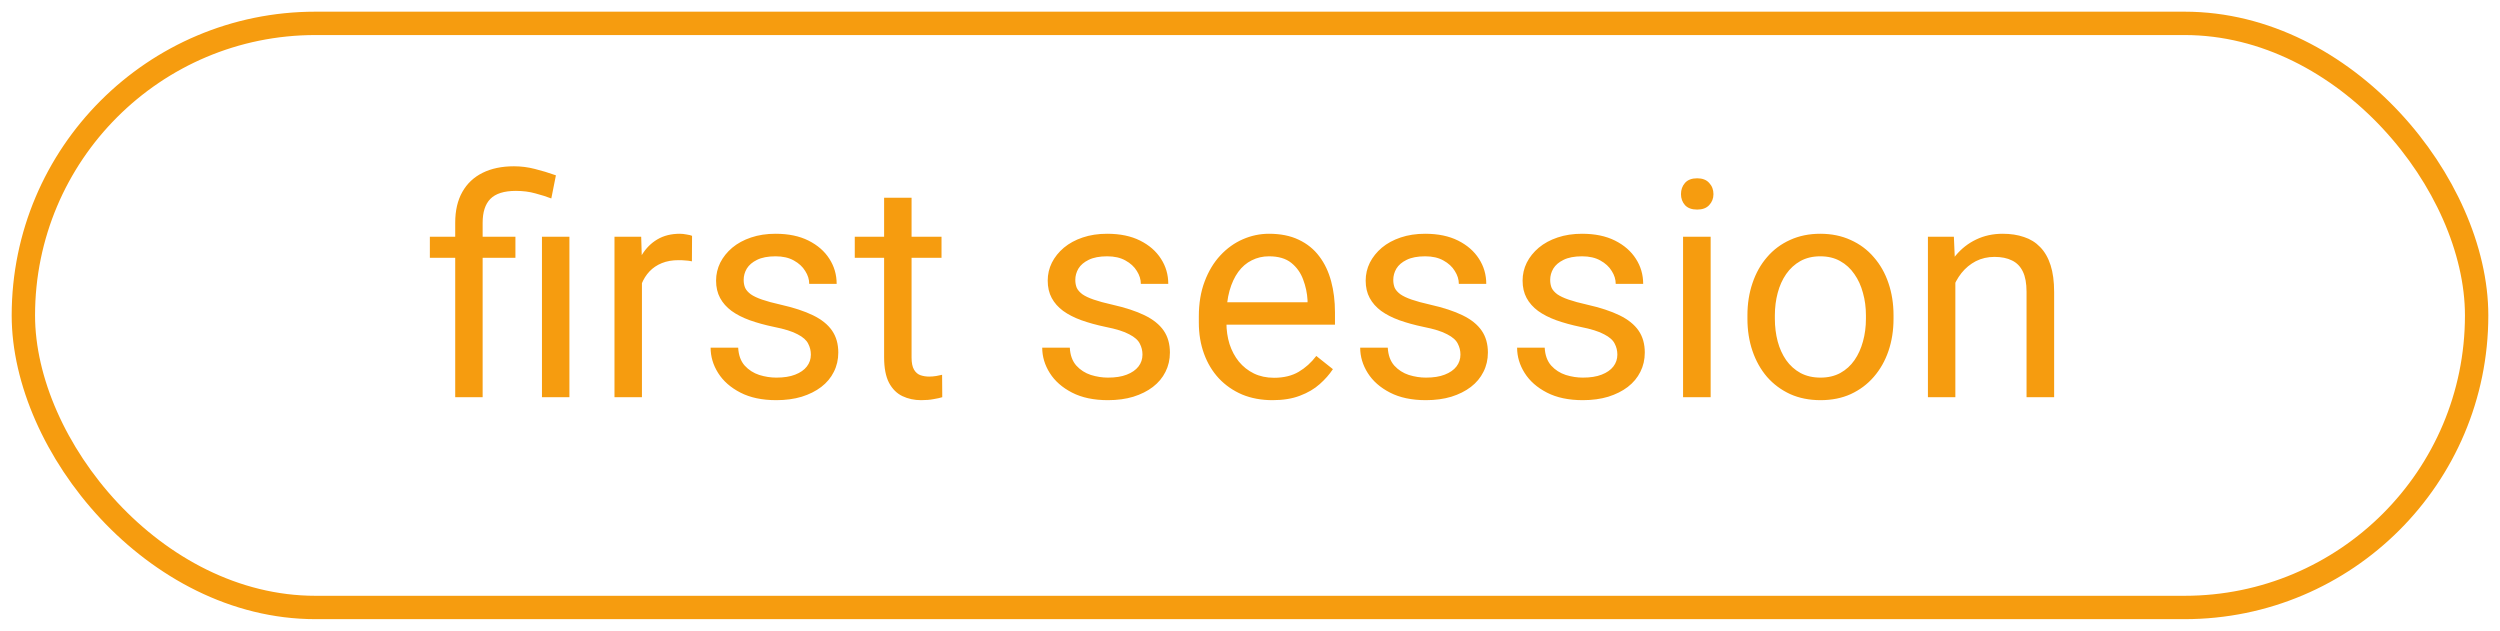 <svg width="107" height="27" viewBox="0 0 107 27" fill="none" xmlns="http://www.w3.org/2000/svg">
<path d="M20.657 17H19.483V9.535C19.483 9.015 19.584 8.575 19.788 8.215C19.991 7.855 20.281 7.582 20.657 7.396C21.034 7.21 21.48 7.117 21.997 7.117C22.301 7.117 22.6 7.155 22.892 7.231C23.184 7.303 23.484 7.394 23.793 7.504L23.596 8.494C23.401 8.418 23.175 8.346 22.917 8.278C22.663 8.206 22.384 8.17 22.079 8.17C21.576 8.17 21.212 8.285 20.987 8.513C20.767 8.737 20.657 9.078 20.657 9.535V17ZM22.06 10.132V11.033H18.398V10.132H22.06ZM24.371 10.132V17H23.196V10.132H24.371ZM27.475 11.211V17H26.3V10.132H27.443L27.475 11.211ZM29.62 10.094L29.614 11.185C29.516 11.164 29.423 11.152 29.334 11.148C29.25 11.139 29.152 11.135 29.043 11.135C28.772 11.135 28.533 11.177 28.325 11.262C28.118 11.346 27.942 11.465 27.798 11.617C27.654 11.77 27.54 11.951 27.456 12.163C27.375 12.37 27.322 12.599 27.297 12.849L26.967 13.039C26.967 12.624 27.007 12.235 27.087 11.871C27.172 11.507 27.301 11.185 27.475 10.906C27.648 10.623 27.868 10.403 28.135 10.246C28.406 10.085 28.727 10.005 29.1 10.005C29.184 10.005 29.282 10.015 29.392 10.037C29.502 10.053 29.578 10.073 29.62 10.094ZM34.705 15.178C34.705 15.009 34.666 14.852 34.59 14.709C34.518 14.56 34.368 14.427 34.14 14.309C33.915 14.186 33.577 14.08 33.124 13.991C32.743 13.911 32.398 13.816 32.089 13.706C31.785 13.595 31.524 13.462 31.309 13.306C31.097 13.149 30.934 12.965 30.82 12.753C30.706 12.542 30.648 12.294 30.648 12.011C30.648 11.74 30.708 11.484 30.826 11.243C30.949 11.002 31.12 10.788 31.34 10.602C31.565 10.415 31.833 10.269 32.147 10.164C32.46 10.058 32.809 10.005 33.194 10.005C33.744 10.005 34.214 10.102 34.603 10.297C34.992 10.492 35.291 10.752 35.498 11.078C35.705 11.399 35.809 11.757 35.809 12.15H34.635C34.635 11.96 34.578 11.776 34.463 11.598C34.353 11.416 34.19 11.266 33.975 11.148C33.763 11.029 33.503 10.97 33.194 10.97C32.868 10.97 32.603 11.021 32.4 11.122C32.202 11.219 32.056 11.344 31.962 11.497C31.873 11.649 31.829 11.81 31.829 11.979C31.829 12.106 31.85 12.22 31.893 12.322C31.939 12.419 32.02 12.51 32.134 12.595C32.248 12.675 32.409 12.751 32.616 12.823C32.824 12.895 33.088 12.967 33.41 13.039C33.972 13.166 34.436 13.318 34.8 13.496C35.164 13.674 35.435 13.892 35.612 14.15C35.79 14.408 35.879 14.721 35.879 15.089C35.879 15.39 35.815 15.665 35.688 15.915C35.566 16.164 35.386 16.38 35.149 16.562C34.916 16.74 34.637 16.879 34.311 16.981C33.989 17.078 33.628 17.127 33.226 17.127C32.62 17.127 32.108 17.019 31.689 16.803C31.27 16.587 30.953 16.308 30.737 15.965C30.521 15.623 30.414 15.261 30.414 14.88H31.594C31.611 15.201 31.704 15.457 31.873 15.648C32.043 15.834 32.25 15.967 32.496 16.048C32.741 16.124 32.984 16.162 33.226 16.162C33.547 16.162 33.816 16.12 34.032 16.035C34.252 15.95 34.419 15.834 34.533 15.686C34.648 15.538 34.705 15.369 34.705 15.178ZM40.297 10.132V11.033H36.584V10.132H40.297ZM37.84 8.462H39.015V15.299C39.015 15.532 39.051 15.707 39.123 15.826C39.194 15.944 39.288 16.023 39.402 16.061C39.516 16.099 39.639 16.118 39.77 16.118C39.867 16.118 39.969 16.109 40.075 16.092C40.185 16.071 40.267 16.054 40.322 16.041L40.329 17C40.236 17.03 40.113 17.057 39.96 17.082C39.812 17.112 39.633 17.127 39.421 17.127C39.133 17.127 38.869 17.07 38.627 16.956C38.386 16.841 38.194 16.651 38.05 16.384C37.91 16.113 37.84 15.749 37.84 15.293V8.462ZM48.898 15.178C48.898 15.009 48.86 14.852 48.784 14.709C48.712 14.56 48.562 14.427 48.333 14.309C48.109 14.186 47.77 14.08 47.317 13.991C46.937 13.911 46.592 13.816 46.283 13.706C45.978 13.595 45.718 13.462 45.502 13.306C45.29 13.149 45.127 12.965 45.013 12.753C44.899 12.542 44.842 12.294 44.842 12.011C44.842 11.74 44.901 11.484 45.02 11.243C45.142 11.002 45.314 10.788 45.534 10.602C45.758 10.415 46.027 10.269 46.34 10.164C46.653 10.058 47.002 10.005 47.387 10.005C47.937 10.005 48.407 10.102 48.796 10.297C49.186 10.492 49.484 10.752 49.691 11.078C49.899 11.399 50.002 11.757 50.002 12.15H48.828C48.828 11.96 48.771 11.776 48.657 11.598C48.547 11.416 48.384 11.266 48.168 11.148C47.956 11.029 47.696 10.97 47.387 10.97C47.061 10.97 46.797 11.021 46.594 11.122C46.395 11.219 46.249 11.344 46.156 11.497C46.067 11.649 46.023 11.81 46.023 11.979C46.023 12.106 46.044 12.22 46.086 12.322C46.133 12.419 46.213 12.51 46.327 12.595C46.441 12.675 46.602 12.751 46.81 12.823C47.017 12.895 47.281 12.967 47.603 13.039C48.166 13.166 48.629 13.318 48.993 13.496C49.357 13.674 49.628 13.892 49.806 14.15C49.983 14.408 50.072 14.721 50.072 15.089C50.072 15.39 50.009 15.665 49.882 15.915C49.759 16.164 49.579 16.38 49.342 16.562C49.109 16.74 48.83 16.879 48.504 16.981C48.183 17.078 47.821 17.127 47.419 17.127C46.814 17.127 46.302 17.019 45.883 16.803C45.464 16.587 45.147 16.308 44.931 15.965C44.715 15.623 44.607 15.261 44.607 14.88H45.788C45.804 15.201 45.898 15.457 46.067 15.648C46.236 15.834 46.444 15.967 46.689 16.048C46.934 16.124 47.178 16.162 47.419 16.162C47.741 16.162 48.009 16.12 48.225 16.035C48.445 15.95 48.612 15.834 48.727 15.686C48.841 15.538 48.898 15.369 48.898 15.178ZM54.465 17.127C53.987 17.127 53.553 17.047 53.164 16.886C52.779 16.721 52.446 16.49 52.167 16.194C51.892 15.898 51.68 15.546 51.532 15.14C51.384 14.734 51.31 14.29 51.31 13.807V13.54C51.31 12.982 51.393 12.485 51.558 12.049C51.723 11.609 51.947 11.236 52.23 10.932C52.514 10.627 52.836 10.396 53.195 10.24C53.555 10.083 53.927 10.005 54.312 10.005C54.803 10.005 55.227 10.089 55.582 10.259C55.942 10.428 56.236 10.665 56.464 10.97C56.693 11.27 56.862 11.626 56.972 12.036C57.082 12.442 57.137 12.887 57.137 13.369V13.896H52.008V12.938H55.963V12.849C55.946 12.544 55.883 12.248 55.773 11.96C55.667 11.672 55.497 11.435 55.265 11.249C55.032 11.063 54.715 10.97 54.312 10.97C54.046 10.97 53.8 11.027 53.576 11.141C53.352 11.251 53.159 11.416 52.998 11.636C52.838 11.856 52.713 12.125 52.624 12.442C52.535 12.76 52.491 13.126 52.491 13.54V13.807C52.491 14.133 52.535 14.44 52.624 14.727C52.717 15.011 52.85 15.261 53.024 15.477C53.202 15.692 53.415 15.862 53.665 15.984C53.919 16.107 54.207 16.169 54.528 16.169C54.943 16.169 55.294 16.084 55.582 15.915C55.87 15.745 56.122 15.519 56.337 15.235L57.048 15.8C56.9 16.025 56.712 16.238 56.483 16.441C56.255 16.645 55.974 16.81 55.639 16.936C55.309 17.064 54.918 17.127 54.465 17.127ZM62.507 15.178C62.507 15.009 62.469 14.852 62.393 14.709C62.321 14.56 62.171 14.427 61.942 14.309C61.718 14.186 61.38 14.08 60.927 13.991C60.546 13.911 60.201 13.816 59.892 13.706C59.587 13.595 59.327 13.462 59.111 13.306C58.9 13.149 58.737 12.965 58.623 12.753C58.508 12.542 58.451 12.294 58.451 12.011C58.451 11.74 58.51 11.484 58.629 11.243C58.752 11.002 58.923 10.788 59.143 10.602C59.367 10.415 59.636 10.269 59.949 10.164C60.262 10.058 60.611 10.005 60.997 10.005C61.547 10.005 62.016 10.102 62.406 10.297C62.795 10.492 63.093 10.752 63.301 11.078C63.508 11.399 63.612 11.757 63.612 12.15H62.438C62.438 11.96 62.38 11.776 62.266 11.598C62.156 11.416 61.993 11.266 61.777 11.148C61.566 11.029 61.306 10.97 60.997 10.97C60.671 10.97 60.406 11.021 60.203 11.122C60.004 11.219 59.858 11.344 59.765 11.497C59.676 11.649 59.632 11.81 59.632 11.979C59.632 12.106 59.653 12.22 59.695 12.322C59.742 12.419 59.822 12.51 59.937 12.595C60.051 12.675 60.212 12.751 60.419 12.823C60.626 12.895 60.891 12.967 61.212 13.039C61.775 13.166 62.239 13.318 62.602 13.496C62.967 13.674 63.237 13.892 63.415 14.15C63.593 14.408 63.682 14.721 63.682 15.089C63.682 15.39 63.618 15.665 63.491 15.915C63.368 16.164 63.189 16.38 62.952 16.562C62.719 16.74 62.44 16.879 62.114 16.981C61.792 17.078 61.43 17.127 61.028 17.127C60.423 17.127 59.911 17.019 59.492 16.803C59.073 16.587 58.756 16.308 58.54 15.965C58.324 15.623 58.216 15.261 58.216 14.88H59.397C59.414 15.201 59.507 15.457 59.676 15.648C59.846 15.834 60.053 15.967 60.298 16.048C60.544 16.124 60.787 16.162 61.028 16.162C61.35 16.162 61.619 16.12 61.834 16.035C62.054 15.95 62.222 15.834 62.336 15.686C62.45 15.538 62.507 15.369 62.507 15.178ZM69.223 15.178C69.223 15.009 69.185 14.852 69.109 14.709C69.037 14.56 68.887 14.427 68.658 14.309C68.434 14.186 68.095 14.08 67.643 13.991C67.262 13.911 66.917 13.816 66.608 13.706C66.303 13.595 66.043 13.462 65.827 13.306C65.616 13.149 65.453 12.965 65.338 12.753C65.224 12.542 65.167 12.294 65.167 12.011C65.167 11.74 65.226 11.484 65.345 11.243C65.467 11.002 65.639 10.788 65.859 10.602C66.083 10.415 66.352 10.269 66.665 10.164C66.978 10.058 67.327 10.005 67.712 10.005C68.263 10.005 68.732 10.102 69.122 10.297C69.511 10.492 69.809 10.752 70.017 11.078C70.224 11.399 70.328 11.757 70.328 12.15H69.153C69.153 11.96 69.096 11.776 68.982 11.598C68.872 11.416 68.709 11.266 68.493 11.148C68.282 11.029 68.021 10.97 67.712 10.97C67.387 10.97 67.122 11.021 66.919 11.122C66.72 11.219 66.574 11.344 66.481 11.497C66.392 11.649 66.348 11.81 66.348 11.979C66.348 12.106 66.369 12.22 66.411 12.322C66.458 12.419 66.538 12.51 66.652 12.595C66.767 12.675 66.927 12.751 67.135 12.823C67.342 12.895 67.607 12.967 67.928 13.039C68.491 13.166 68.954 13.318 69.318 13.496C69.682 13.674 69.953 13.892 70.131 14.15C70.309 14.408 70.397 14.721 70.397 15.089C70.397 15.39 70.334 15.665 70.207 15.915C70.084 16.164 69.904 16.38 69.668 16.562C69.435 16.74 69.155 16.879 68.83 16.981C68.508 17.078 68.146 17.127 67.744 17.127C67.139 17.127 66.627 17.019 66.208 16.803C65.789 16.587 65.472 16.308 65.256 15.965C65.04 15.623 64.932 15.261 64.932 14.88H66.113C66.13 15.201 66.223 15.457 66.392 15.648C66.561 15.834 66.769 15.967 67.014 16.048C67.26 16.124 67.503 16.162 67.744 16.162C68.066 16.162 68.335 16.12 68.55 16.035C68.77 15.95 68.938 15.834 69.052 15.686C69.166 15.538 69.223 15.369 69.223 15.178ZM73.216 10.132V17H72.035V10.132H73.216ZM71.946 8.31C71.946 8.12 72.003 7.959 72.118 7.828C72.236 7.696 72.41 7.631 72.638 7.631C72.862 7.631 73.034 7.696 73.152 7.828C73.275 7.959 73.336 8.12 73.336 8.31C73.336 8.492 73.275 8.649 73.152 8.78C73.034 8.907 72.862 8.97 72.638 8.97C72.41 8.97 72.236 8.907 72.118 8.78C72.003 8.649 71.946 8.492 71.946 8.31ZM74.79 13.642V13.496C74.79 13.001 74.862 12.542 75.006 12.119C75.15 11.691 75.357 11.321 75.628 11.008C75.899 10.69 76.227 10.445 76.612 10.271C76.997 10.094 77.428 10.005 77.907 10.005C78.389 10.005 78.823 10.094 79.208 10.271C79.597 10.445 79.927 10.69 80.198 11.008C80.473 11.321 80.683 11.691 80.827 12.119C80.971 12.542 81.043 13.001 81.043 13.496V13.642C81.043 14.137 80.971 14.596 80.827 15.02C80.683 15.443 80.473 15.813 80.198 16.13C79.927 16.444 79.599 16.689 79.214 16.867C78.834 17.04 78.402 17.127 77.919 17.127C77.437 17.127 77.003 17.04 76.618 16.867C76.233 16.689 75.903 16.444 75.628 16.13C75.357 15.813 75.15 15.443 75.006 15.02C74.862 14.596 74.79 14.137 74.79 13.642ZM75.964 13.496V13.642C75.964 13.985 76.005 14.309 76.085 14.613C76.165 14.914 76.286 15.18 76.447 15.413C76.612 15.646 76.817 15.83 77.062 15.965C77.308 16.096 77.594 16.162 77.919 16.162C78.241 16.162 78.522 16.096 78.764 15.965C79.009 15.83 79.212 15.646 79.373 15.413C79.534 15.18 79.654 14.914 79.735 14.613C79.82 14.309 79.862 13.985 79.862 13.642V13.496C79.862 13.158 79.82 12.838 79.735 12.538C79.654 12.233 79.532 11.964 79.367 11.731C79.206 11.495 79.003 11.308 78.757 11.173C78.516 11.037 78.233 10.97 77.907 10.97C77.585 10.97 77.302 11.037 77.056 11.173C76.815 11.308 76.612 11.495 76.447 11.731C76.286 11.964 76.165 12.233 76.085 12.538C76.005 12.838 75.964 13.158 75.964 13.496ZM83.689 11.598V17H82.515V10.132H83.626L83.689 11.598ZM83.41 13.306L82.921 13.287C82.926 12.817 82.995 12.383 83.131 11.985C83.266 11.583 83.457 11.234 83.702 10.938C83.948 10.642 84.24 10.413 84.578 10.252C84.921 10.087 85.3 10.005 85.714 10.005C86.053 10.005 86.358 10.051 86.628 10.145C86.899 10.233 87.13 10.377 87.32 10.576C87.515 10.775 87.663 11.033 87.765 11.351C87.866 11.664 87.917 12.047 87.917 12.499V17H86.736V12.487C86.736 12.127 86.683 11.839 86.578 11.623C86.472 11.403 86.317 11.245 86.114 11.148C85.911 11.046 85.662 10.995 85.365 10.995C85.073 10.995 84.807 11.056 84.565 11.179C84.329 11.302 84.123 11.471 83.95 11.687C83.78 11.903 83.647 12.15 83.55 12.43C83.457 12.705 83.41 12.997 83.41 13.306Z" fill="#F69C0F"/>
<rect x="1" y="1" width="105" height="25" rx="12.5" stroke="#F69C0F"/>
</svg>
